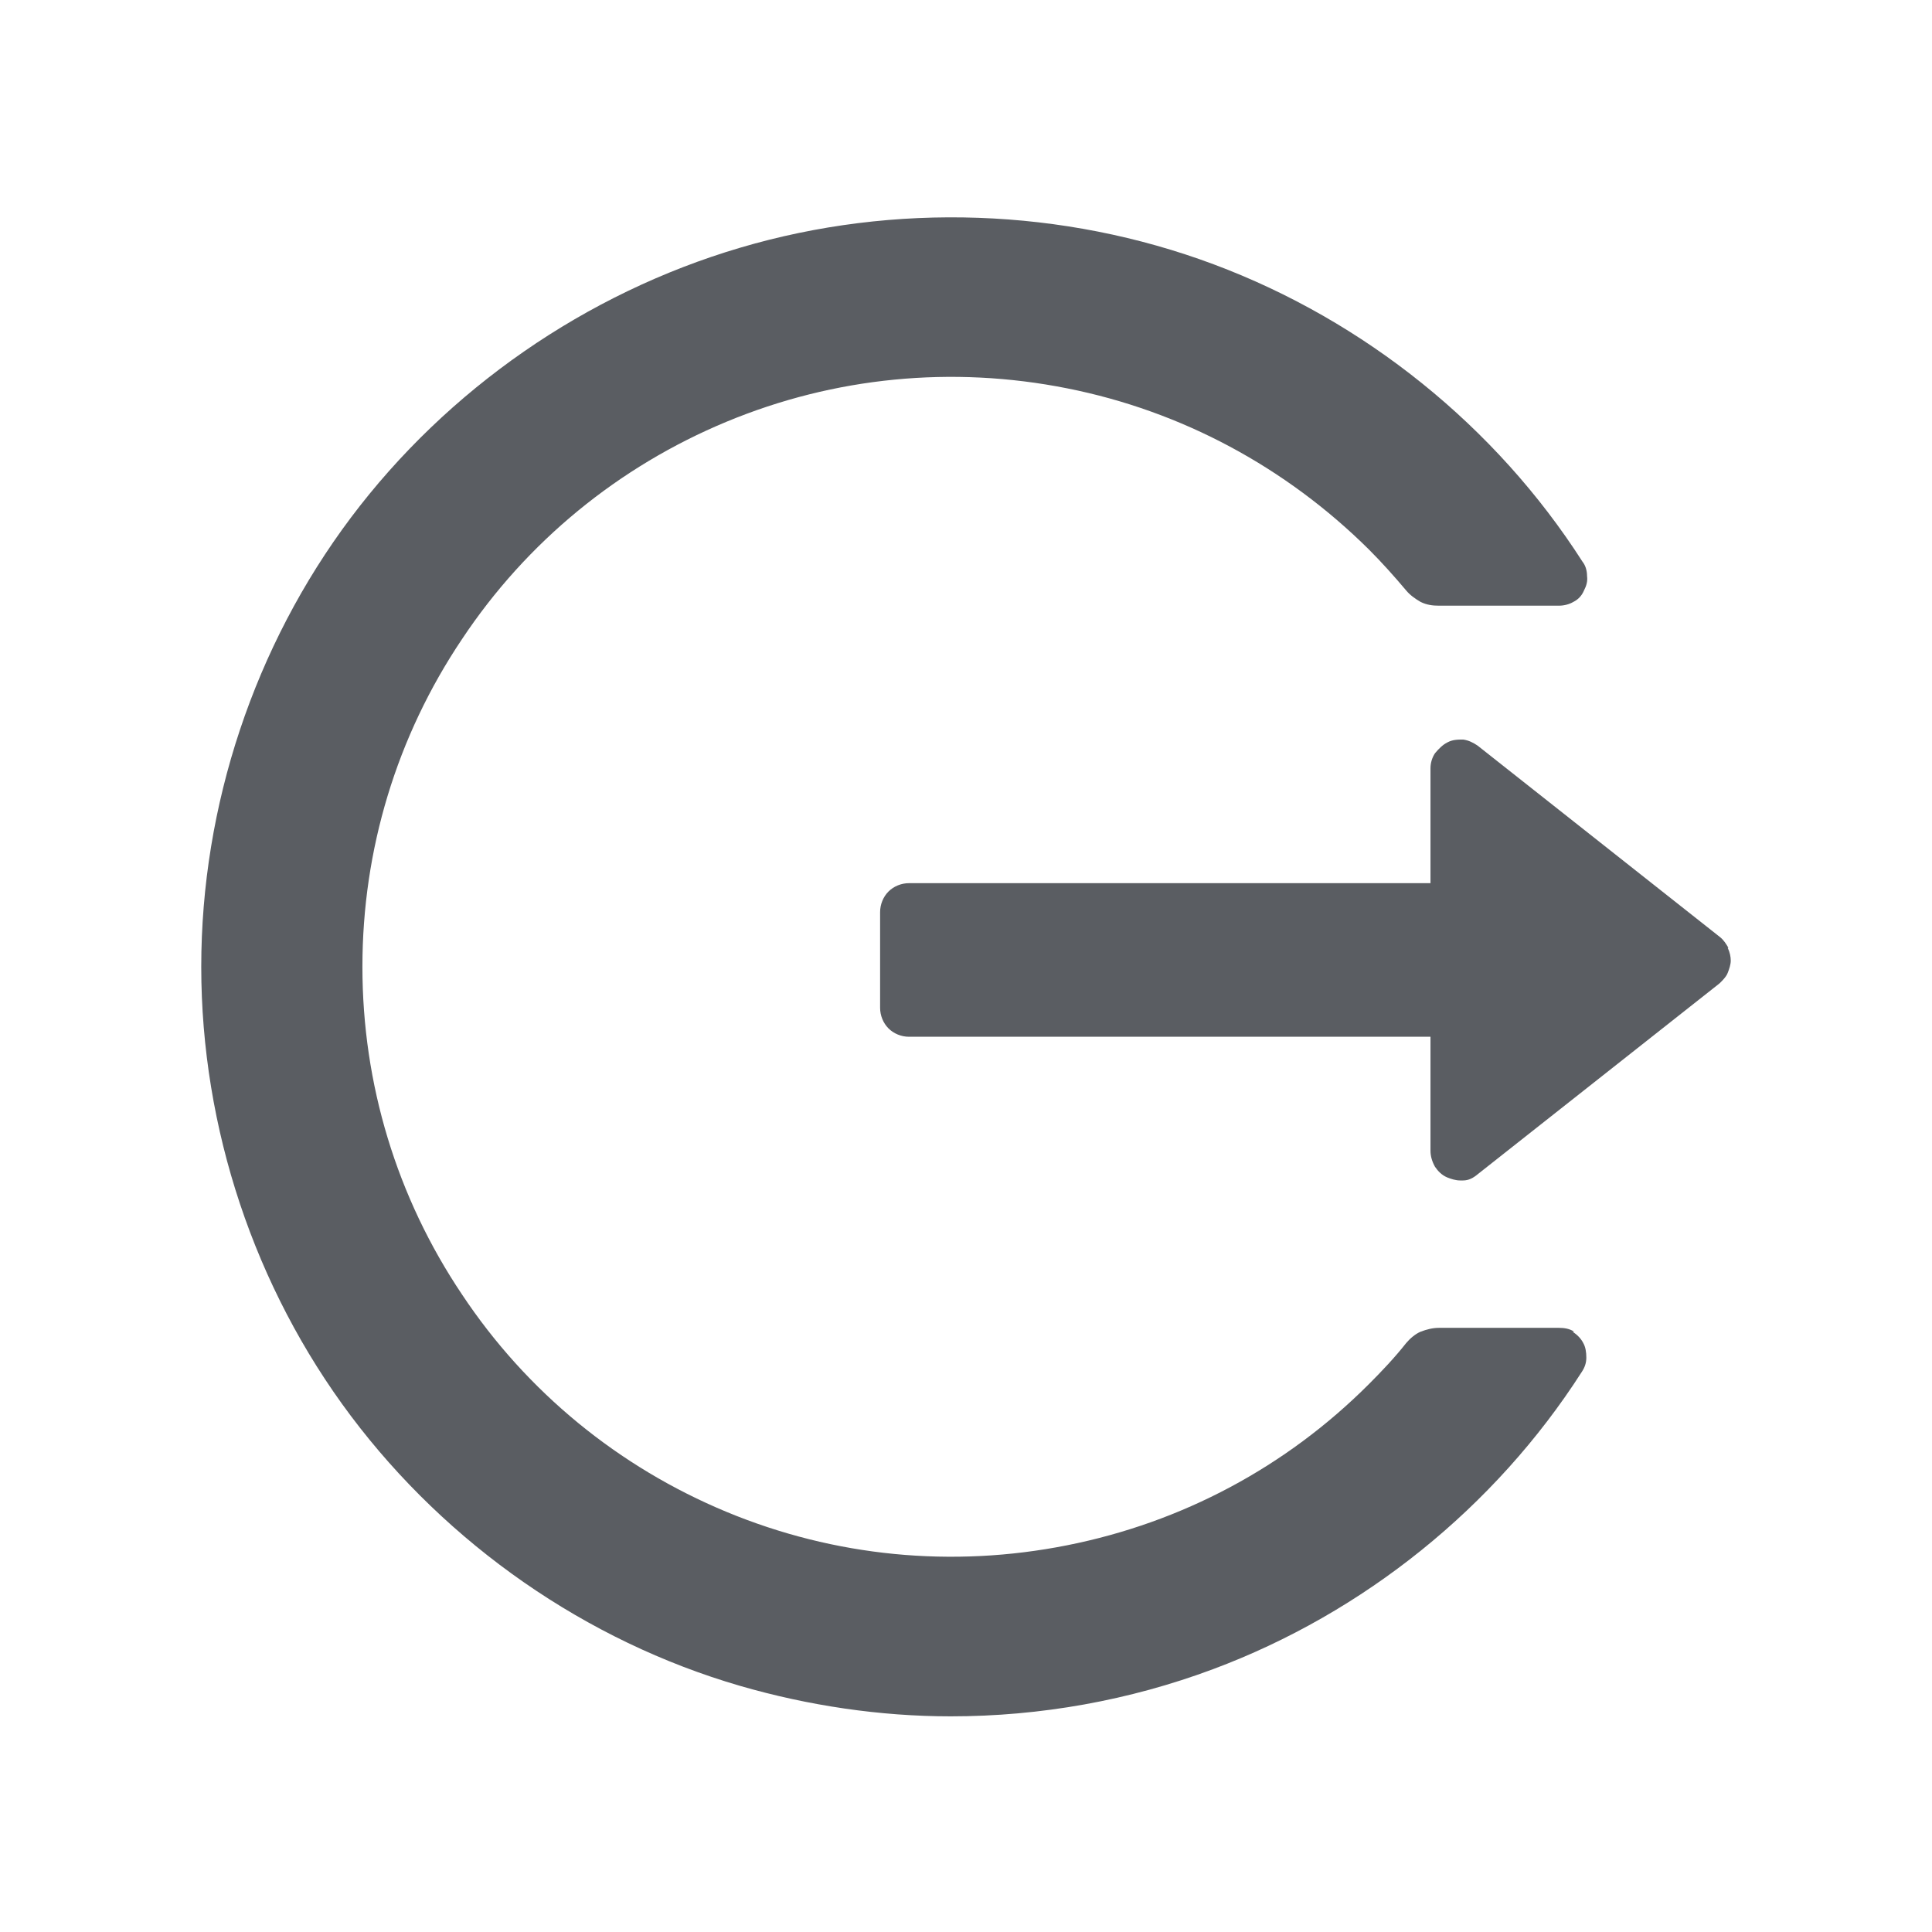 <svg width="24" height="24" viewBox="0 0 24 24" fill="none" xmlns="http://www.w3.org/2000/svg">
<path d="M19.555 16.543C19.498 16.505 19.432 16.495 19.366 16.495H17.874C17.798 16.495 17.723 16.514 17.647 16.543C17.581 16.571 17.515 16.628 17.468 16.684C17.326 16.864 17.165 17.034 17.005 17.194C15.976 18.224 14.682 18.913 13.256 19.196C11.83 19.48 10.366 19.338 9.025 18.781C7.684 18.224 6.542 17.289 5.739 16.08C4.927 14.871 4.502 13.464 4.502 12.01C4.502 10.556 4.927 9.149 5.739 7.94C6.542 6.731 7.684 5.796 9.025 5.239C10.366 4.682 11.83 4.54 13.256 4.824C14.682 5.107 15.976 5.806 17.005 6.826C17.165 6.986 17.317 7.156 17.468 7.335C17.515 7.392 17.581 7.439 17.647 7.477C17.723 7.515 17.798 7.524 17.874 7.524H19.366C19.432 7.524 19.498 7.505 19.545 7.477C19.602 7.449 19.649 7.402 19.677 7.335C19.706 7.279 19.724 7.222 19.715 7.156C19.715 7.09 19.696 7.024 19.658 6.977C18.582 5.296 16.948 3.983 15.078 3.284C13.209 2.585 11.112 2.51 9.195 3.077C7.278 3.643 5.56 4.833 4.36 6.429C3.161 8.025 2.5 10.008 2.5 12.01C2.5 14.012 3.161 15.995 4.36 17.591C5.56 19.187 7.278 20.386 9.195 20.943C10.045 21.189 10.933 21.321 11.811 21.321C12.925 21.321 14.03 21.123 15.069 20.735C16.939 20.037 18.572 18.724 19.649 17.043C19.687 16.986 19.706 16.93 19.706 16.864C19.706 16.798 19.696 16.732 19.668 16.684C19.64 16.628 19.592 16.58 19.536 16.543H19.555Z" fill="#5A5D62"/>
<path d="M21.471 11.774C21.443 11.727 21.415 11.68 21.368 11.642L18.355 9.262C18.299 9.224 18.242 9.196 18.176 9.187C18.11 9.187 18.044 9.187 17.977 9.224C17.921 9.253 17.874 9.3 17.826 9.357C17.789 9.413 17.77 9.479 17.77 9.545V10.971H11.292C11.197 10.971 11.103 11.009 11.037 11.075C10.971 11.141 10.933 11.236 10.933 11.33V12.52C10.933 12.614 10.971 12.709 11.037 12.775C11.103 12.841 11.197 12.879 11.292 12.879H17.77V14.295C17.77 14.361 17.789 14.428 17.826 14.494C17.864 14.55 17.911 14.598 17.977 14.626C18.025 14.645 18.081 14.664 18.138 14.664C18.148 14.664 18.166 14.664 18.176 14.664C18.242 14.664 18.299 14.635 18.355 14.588L21.358 12.218C21.358 12.218 21.443 12.142 21.462 12.086C21.481 12.038 21.5 11.982 21.5 11.934C21.5 11.887 21.49 11.831 21.462 11.774H21.471Z" fill="#5A5D62"/>
</svg>

